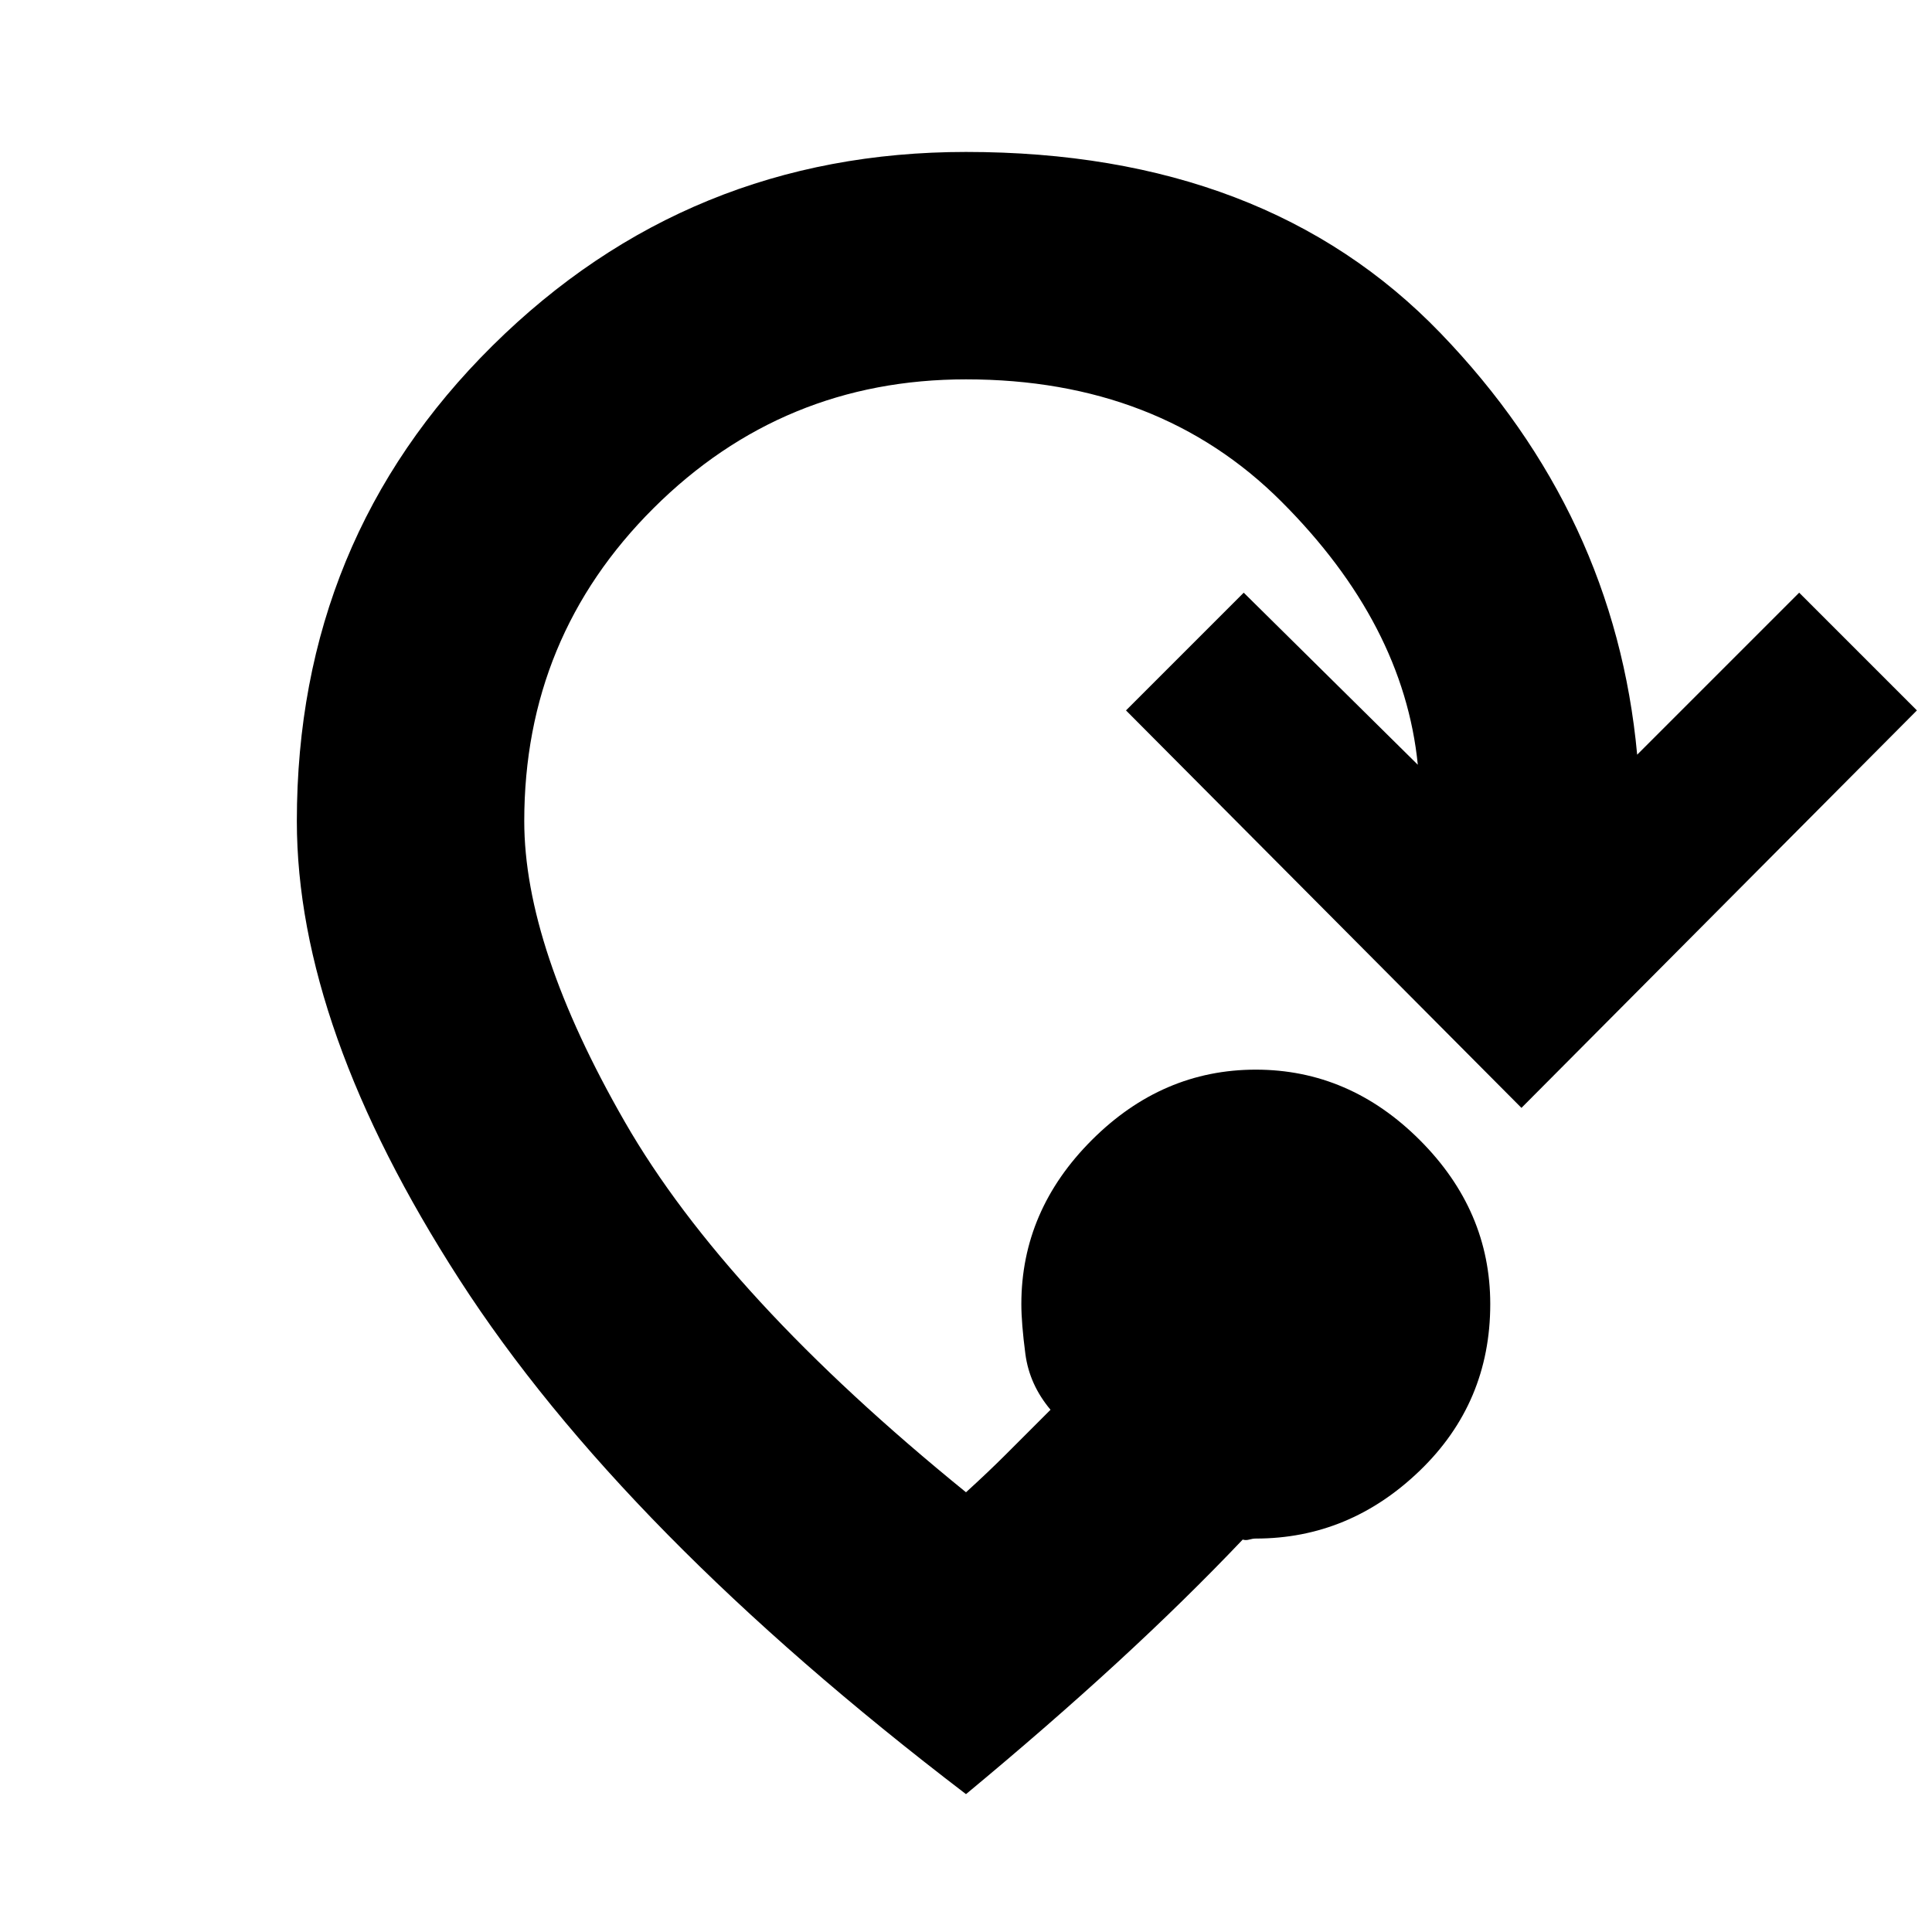 <svg xmlns="http://www.w3.org/2000/svg" height="20" viewBox="0 -960 960 960" width="20"><path d="M480-68.5Q309-199 228.25-324.25T147.5-552q0-140 97.25-236.25T480-884.5q149 0 235.75 90T813.5-585l80.5-80.5 58.5 58.5L756-409.5 559.5-607l58.5-58.5 86.5 85.5q-7-70-67.75-130.75T480-771.5q-91 0-155.25 64T260.5-552q0 62.5 50 149.5t169.5 184q11-10 20-19l22-22q-10.5-12.5-12.5-27.75t-2-24.75q0-46.5 35-81.5t81.5-35q46.5 0 81.5 35t35 81.5q0 49-35 82.75T624-195.5q-1.5 0-3.25.5t-3.25 0Q589-165 555-133.75T480-68.5Z"/></svg>